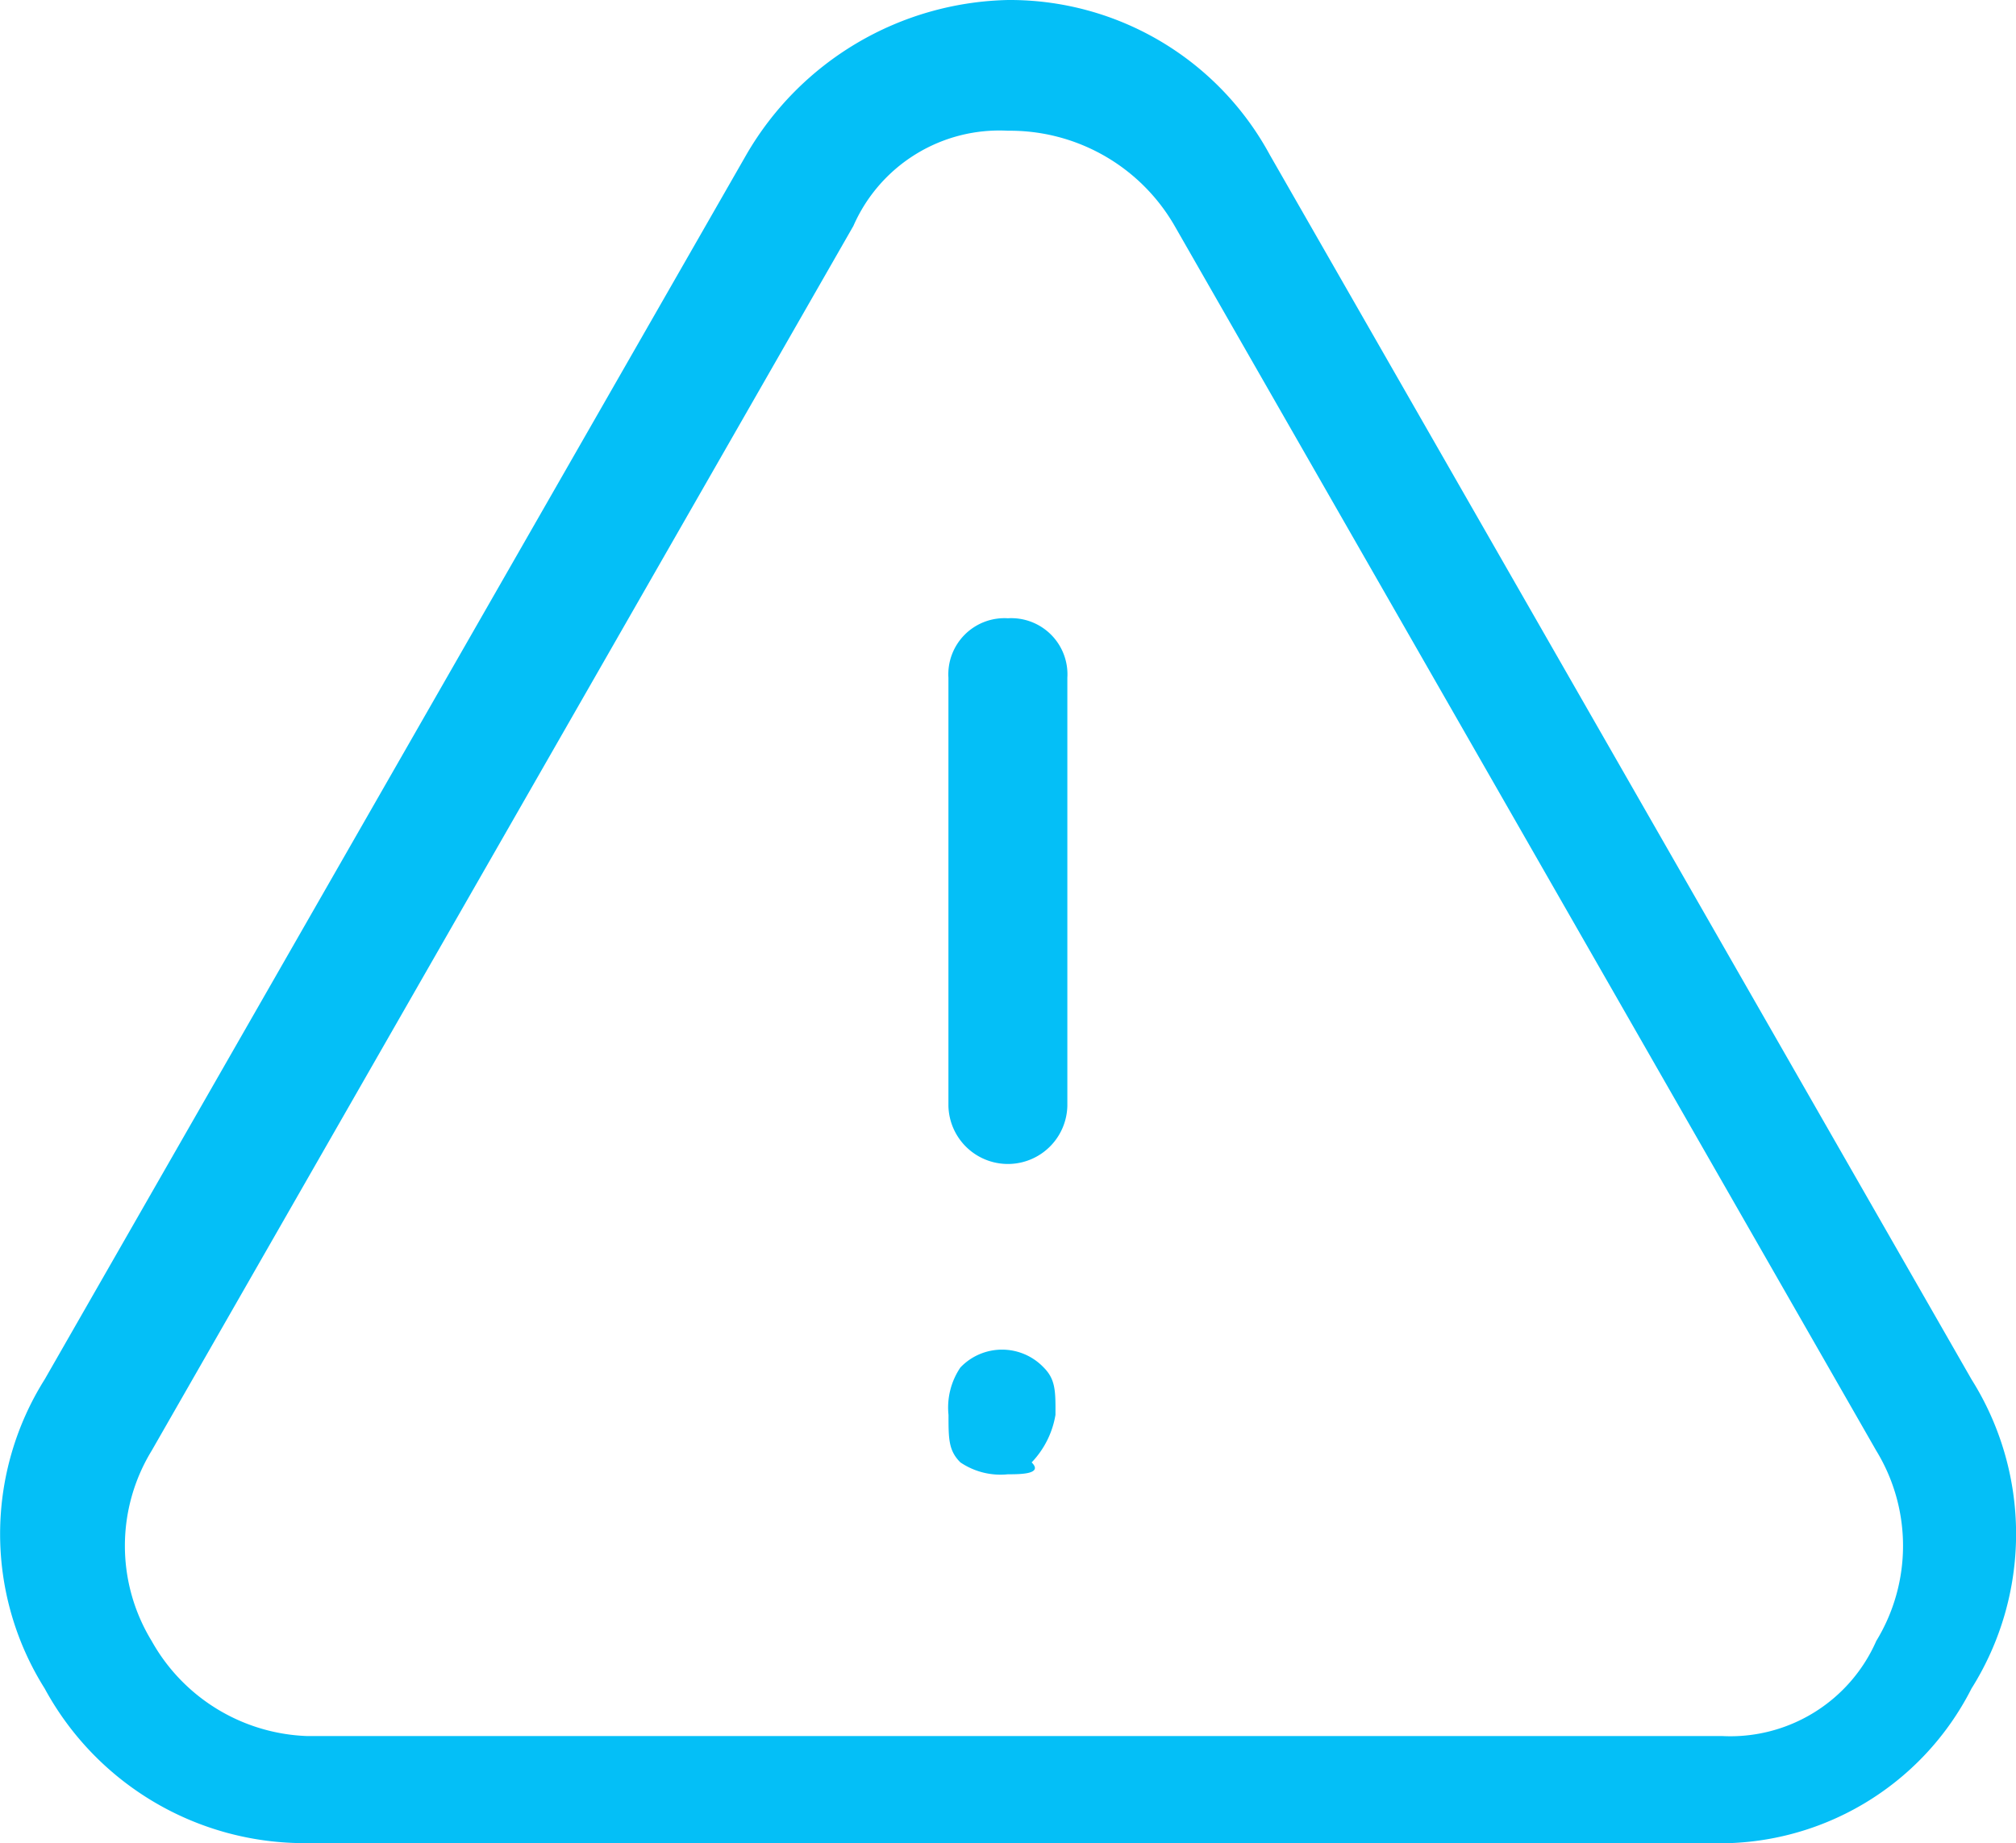 <svg xmlns="http://www.w3.org/2000/svg" width="72.195" height="66.019" viewBox="0 0 72.195 66.019"><defs><style>.a{fill:#04bff7;}</style></defs><g transform="translate(0.001 -12.617)"><g transform="translate(-0.001 12.617)"><path class="a" d="M140.9,103.1a2.012,2.012,0,0,0-2.13,2.13v15.333a2.13,2.13,0,0,0,4.259,0V105.232A2.012,2.012,0,0,0,140.9,103.1Z" transform="translate(-104.806 -80.954)"/><path class="a" d="M142.181,210.759a2.059,2.059,0,0,0-2.982,0,2.561,2.561,0,0,0-.426,1.7c0,.852,0,1.278.426,1.7a2.561,2.561,0,0,0,1.7.426c.426,0,1.278,0,.852-.426a3.229,3.229,0,0,0,.852-1.7C142.608,211.611,142.608,211.185,142.181,210.759Z" transform="translate(-104.806 -161.777)"/><path class="a" d="M70.6,62.024,45.467,18.154A10.583,10.583,0,0,0,36.1,12.617a11.1,11.1,0,0,0-9.371,5.537L1.6,62.024A10.4,10.4,0,0,0,1.6,73.1a10.583,10.583,0,0,0,9.371,5.537H61.227A10.113,10.113,0,0,0,70.6,73.1,10.4,10.4,0,0,0,70.6,62.024ZM67.19,71.395A5.707,5.707,0,0,1,61.653,74.8H10.967A6.646,6.646,0,0,1,5.43,71.395a6.537,6.537,0,0,1,0-6.815L30.56,20.709A5.707,5.707,0,0,1,36.1,17.3a6.8,6.8,0,0,1,5.963,3.407L67.19,64.58A6.537,6.537,0,0,1,67.19,71.395Z" transform="translate(0.001 -12.617)"/></g></g></svg>
